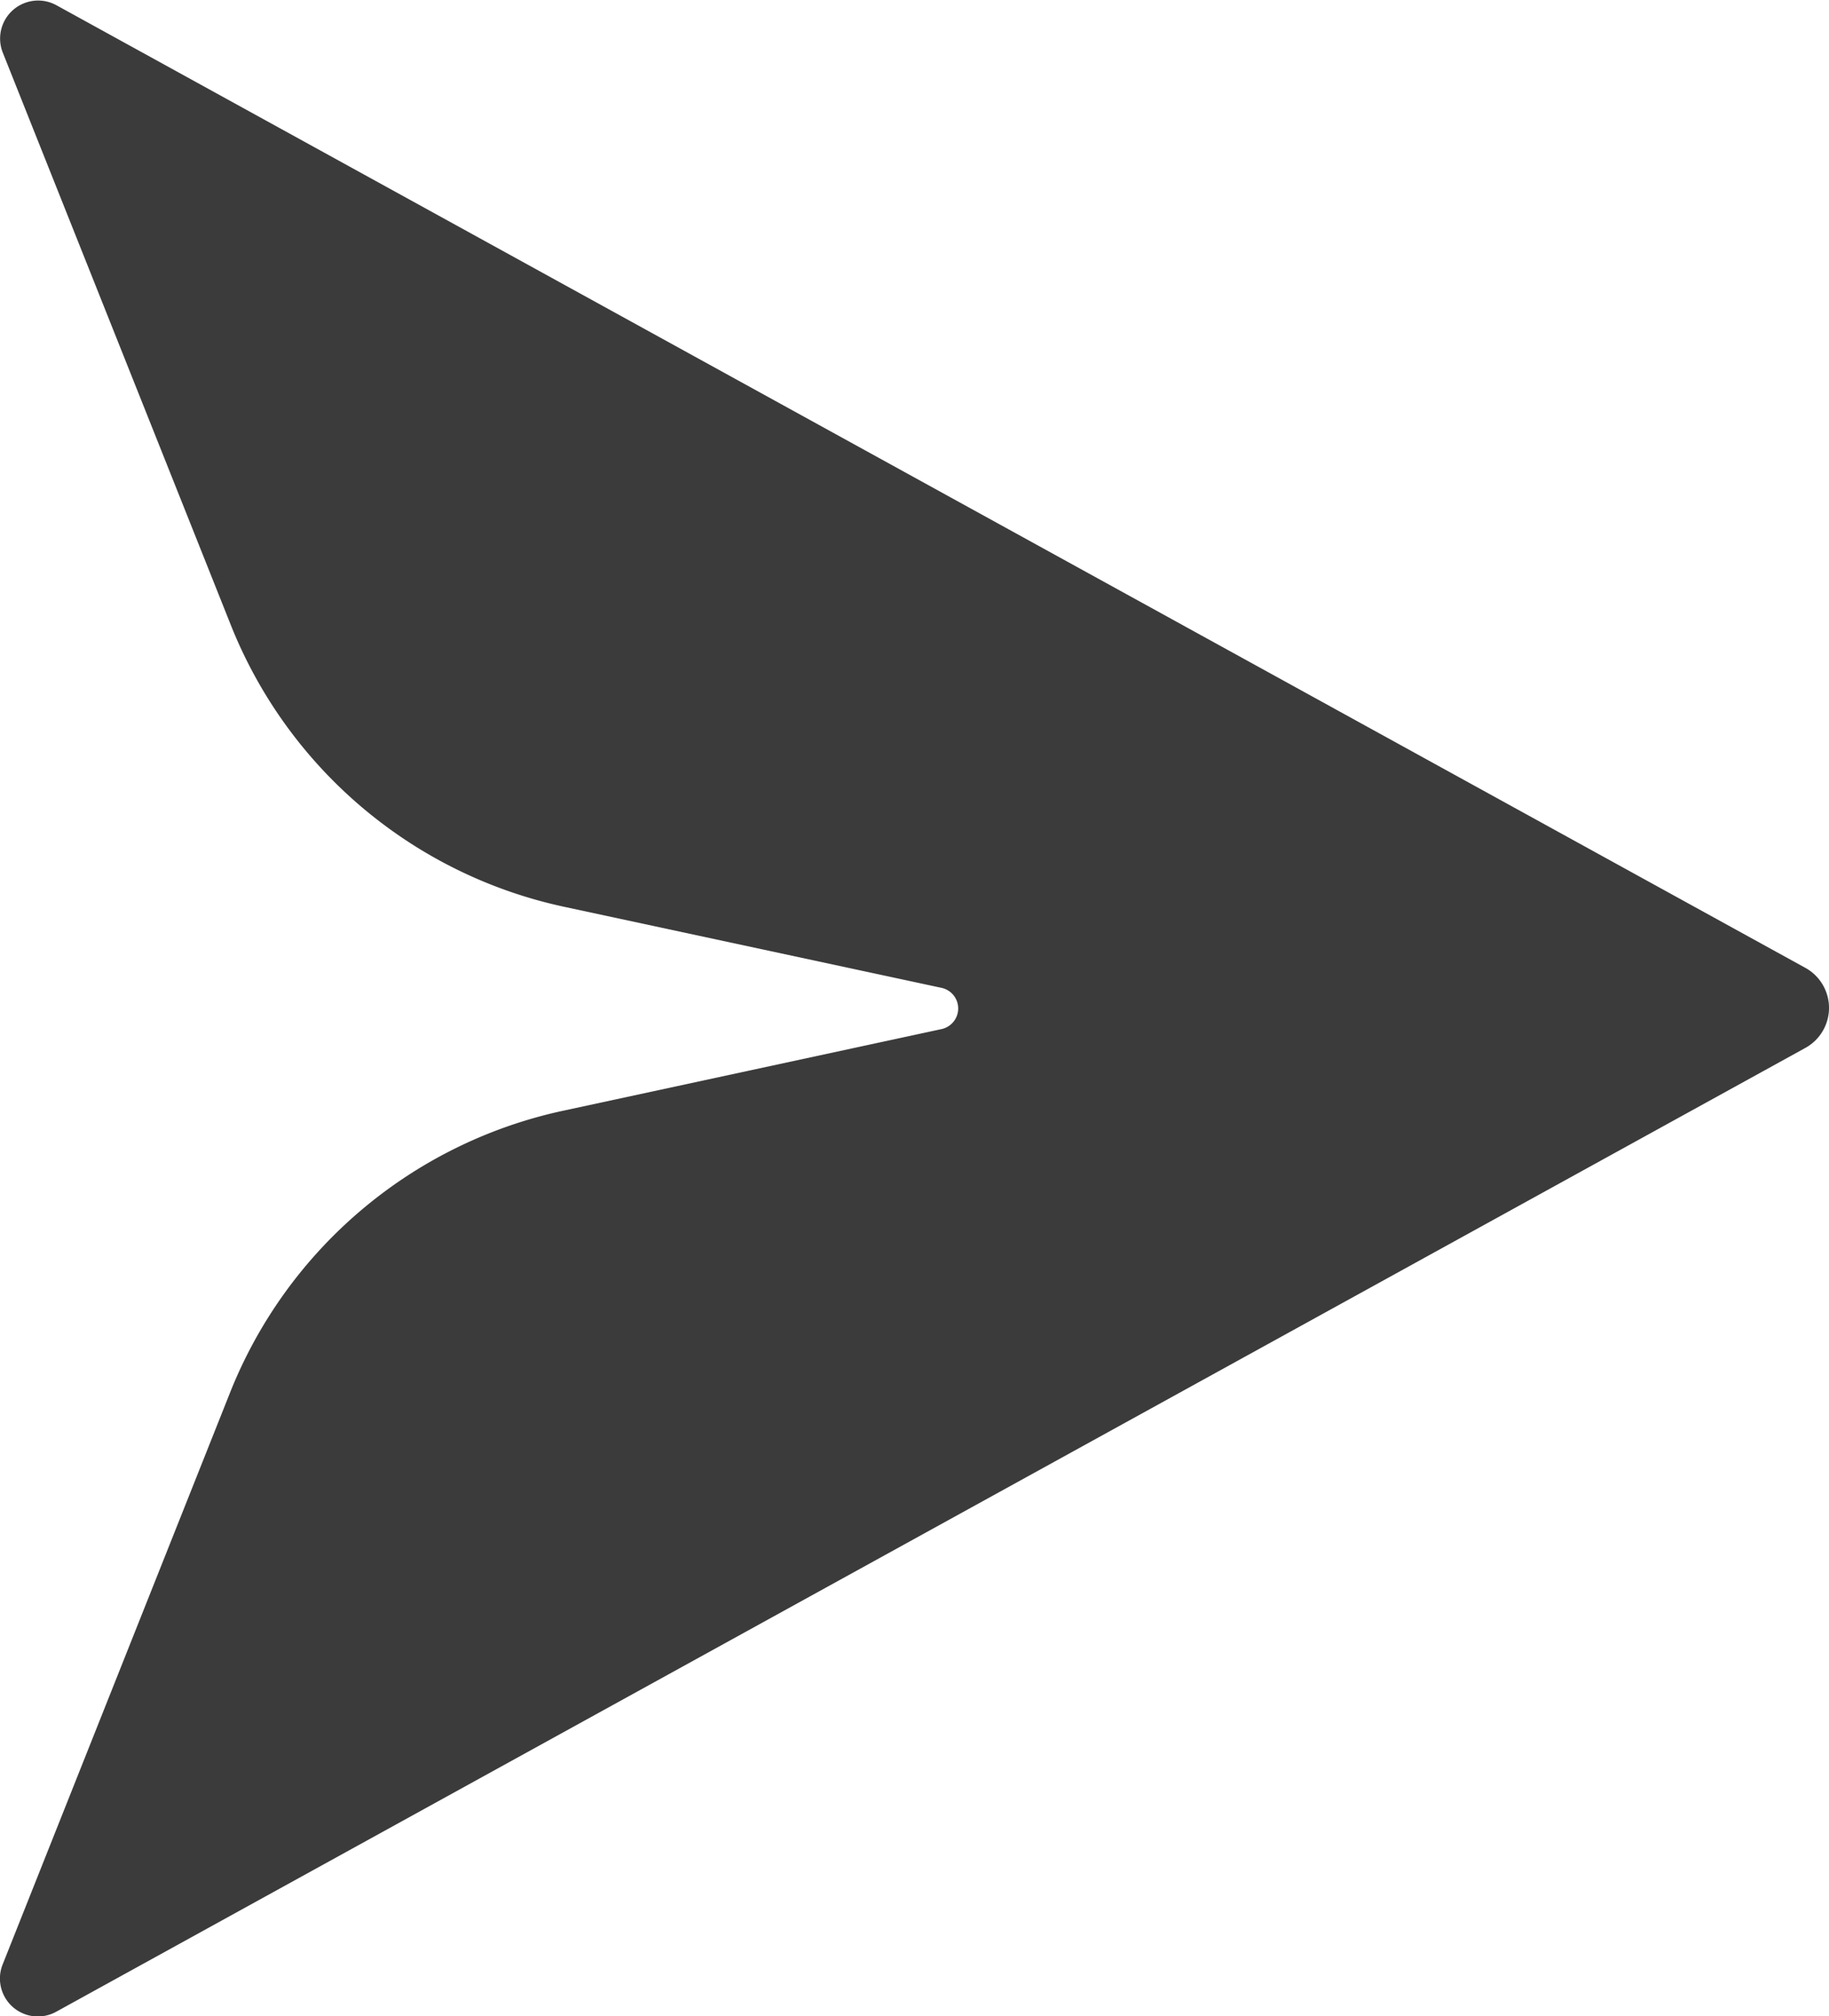 <svg xmlns="http://www.w3.org/2000/svg" width="20.299" height="22.37" viewBox="0 0 20.299 22.37">
  <path id="Path_25" data-name="Path 25" d="M187.67,883.52l2.521-6.338a5.145,5.145,0,0,1,3.7-3.129l4.2-.906a.234.234,0,0,0,0-.456l-4.191-.9a5.148,5.148,0,0,1-3.7-3.126l-2.531-6.352a.422.422,0,0,1,.595-.526l19.41,10.681a.507.507,0,0,1,0,.889l-19.41,10.693A.421.421,0,0,1,187.67,883.52Z" transform="translate(-187.638 -861.729)" fill="#3b3b3b"/>
</svg>
